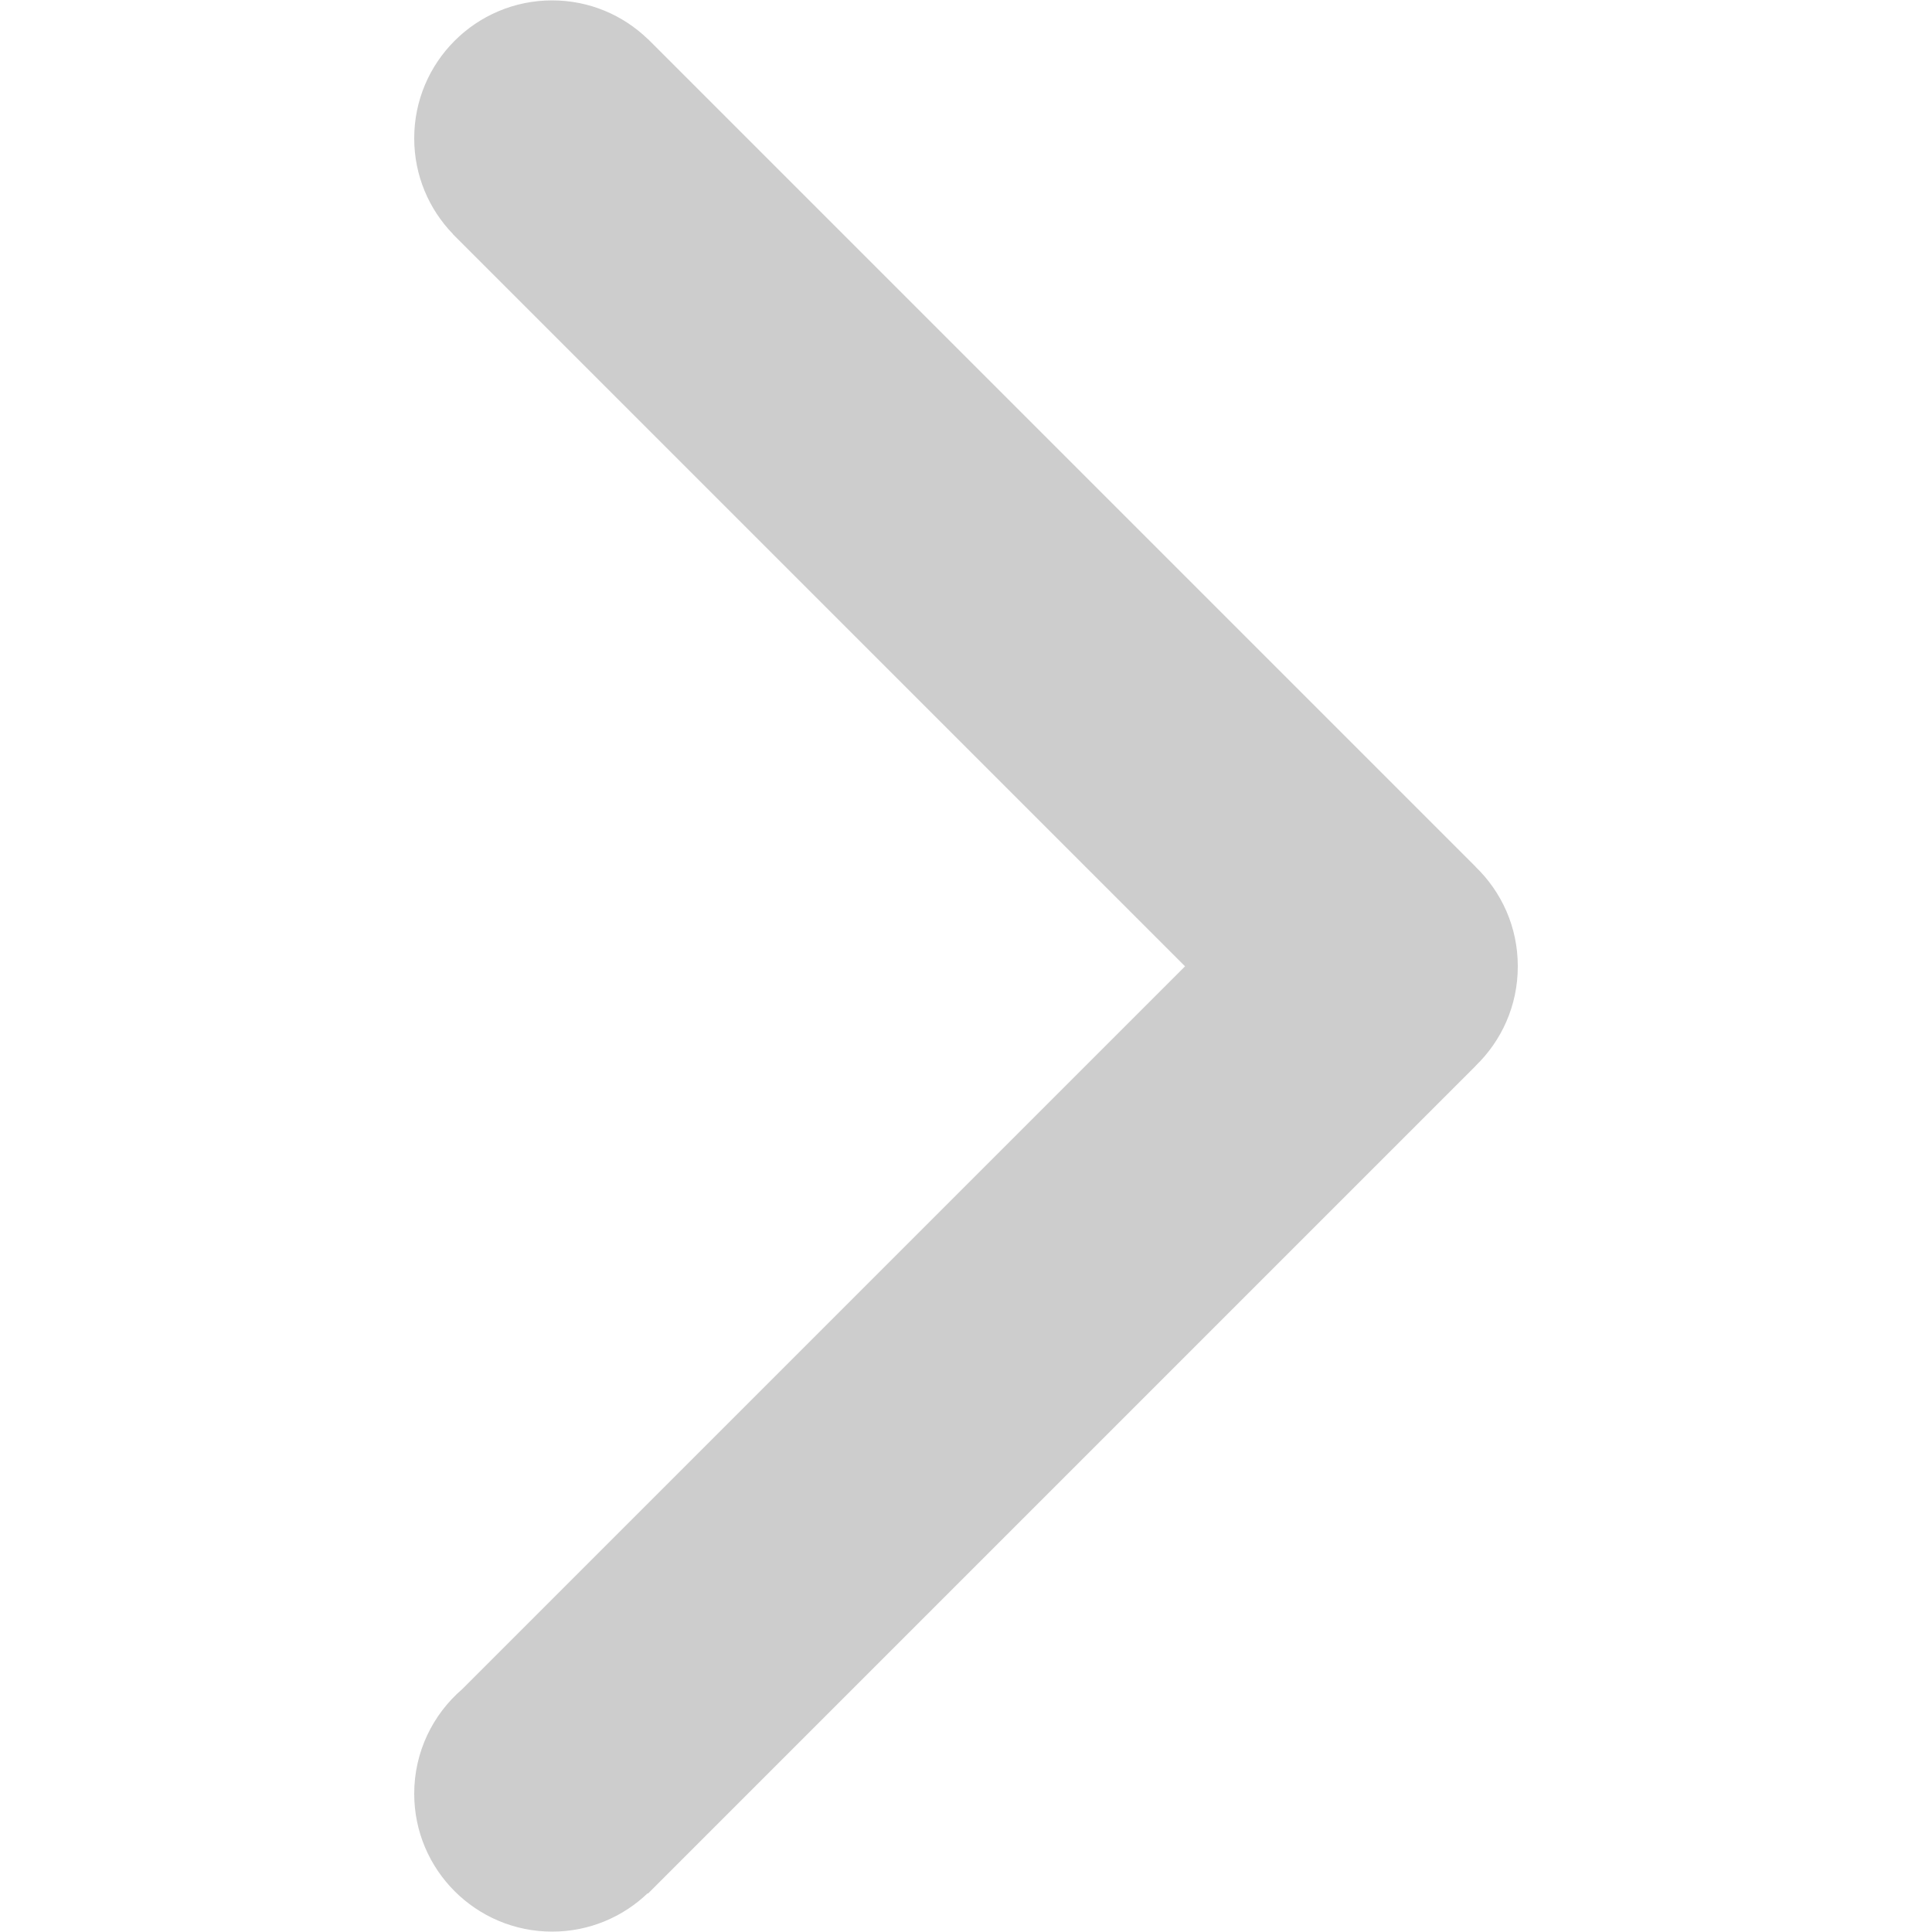 <?xml version="1.0" standalone="no"?><!DOCTYPE svg PUBLIC "-//W3C//DTD SVG 1.1//EN" "http://www.w3.org/Graphics/SVG/1.1/DTD/svg11.dtd"><svg t="1547554217736" class="icon" style="" viewBox="0 0 1024 1024" version="1.1" xmlns="http://www.w3.org/2000/svg" p-id="3406" xmlns:xlink="http://www.w3.org/1999/xlink" width="100" height="100"><defs><style type="text/css"></style></defs><path d="M245.034 895.239l383.063-383.063L240.002 124.08l0.071-0.034c-12.709-13.137-20.531-31.025-20.531-50.731 0-40.377 32.737-73.111 73.115-73.111 19.706 0 37.591 7.819 50.73 20.529l0.035-0.036 438.686 438.681-0.036 0.035c13.78 13.281 22.384 31.916 22.384 52.587 0 0.072 0 0.106 0 0.178 0 0.073 0 0.108 0 0.144 0 20.67-8.604 39.341-22.384 52.624l0.036 0.034L343.426 1003.662l-0.18-0.179c-13.14 12.565-30.951 20.314-50.588 20.314-40.379 0-73.115-32.737-73.115-73.114C219.545 928.512 229.433 908.664 245.034 895.239z" p-id="3407" fill="#cdcdcd"></path></svg>